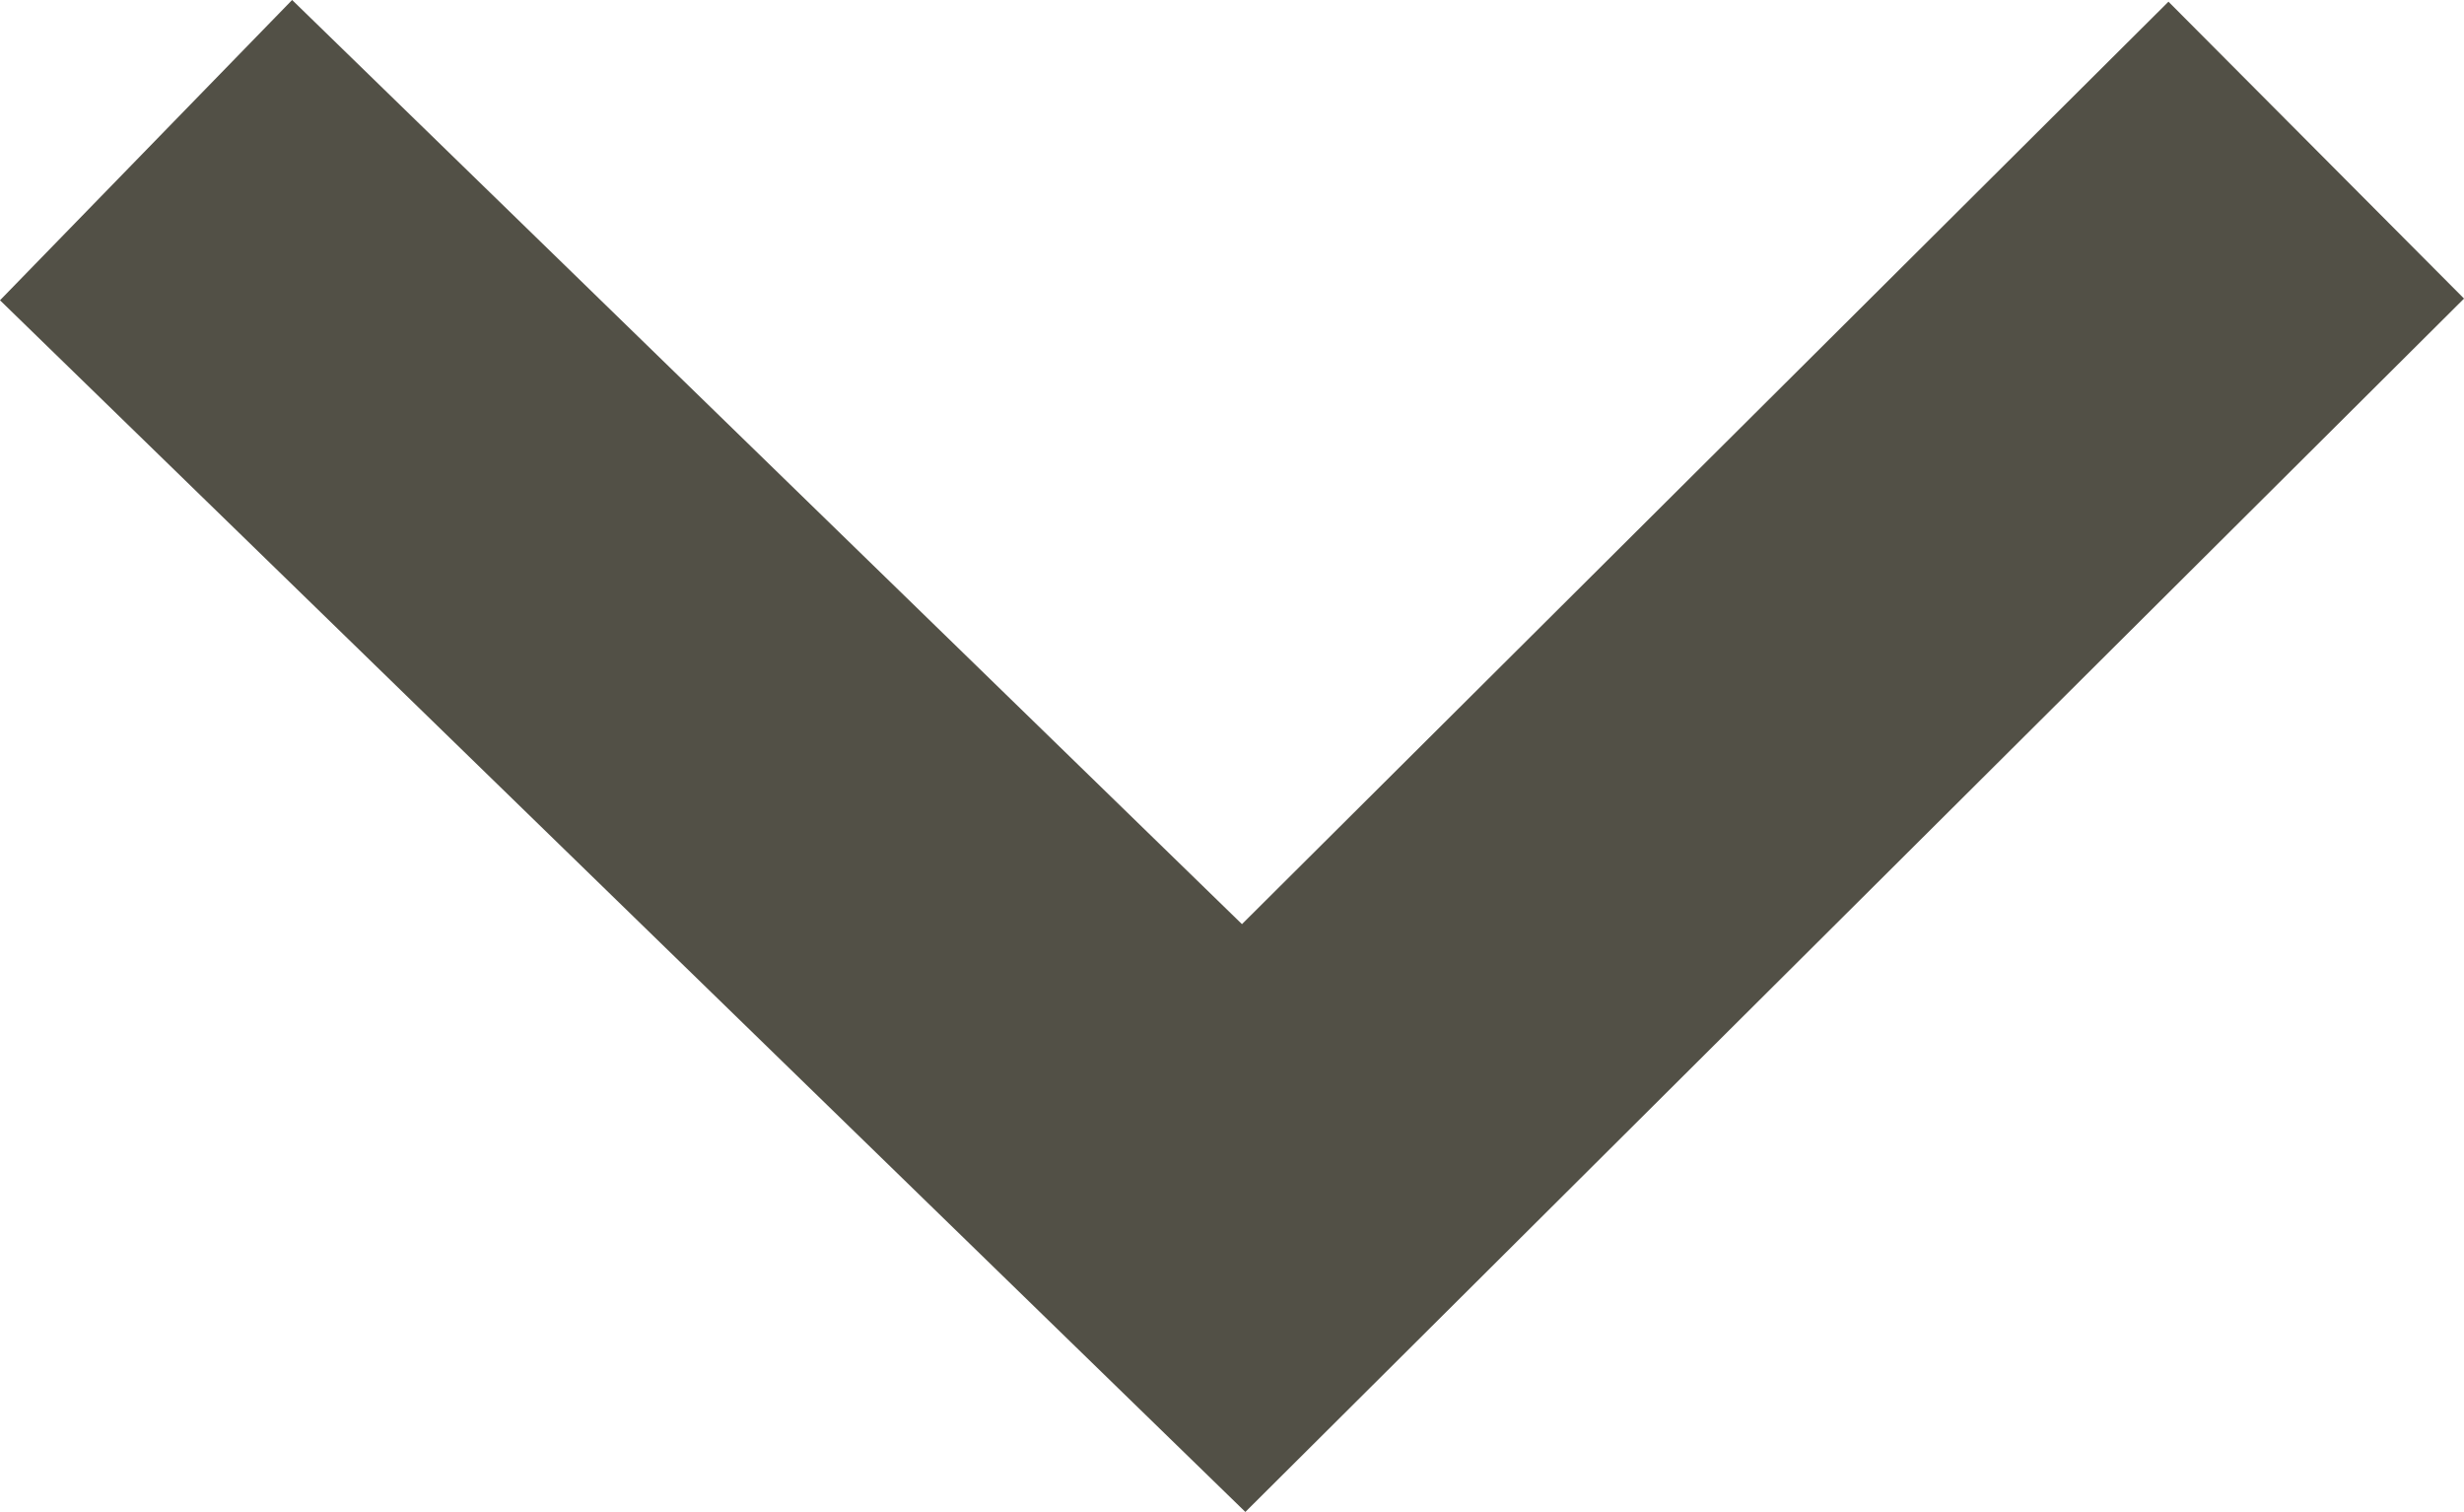 <svg xmlns="http://www.w3.org/2000/svg" viewBox="0 0 17.645 10.827">
  <defs>
    <style>
      .cls-1 {
        fill: none;
        stroke: #525046;
        stroke-miterlimit: 10;
        stroke-width: 3px;
      }
    </style>
  </defs>
  <path id="Path_2514" data-name="Path 2514" class="cls-1" d="M.4.4,8.047,8.081.4,15.941" transform="translate(16.987 0.675) rotate(90)"/>
</svg>
